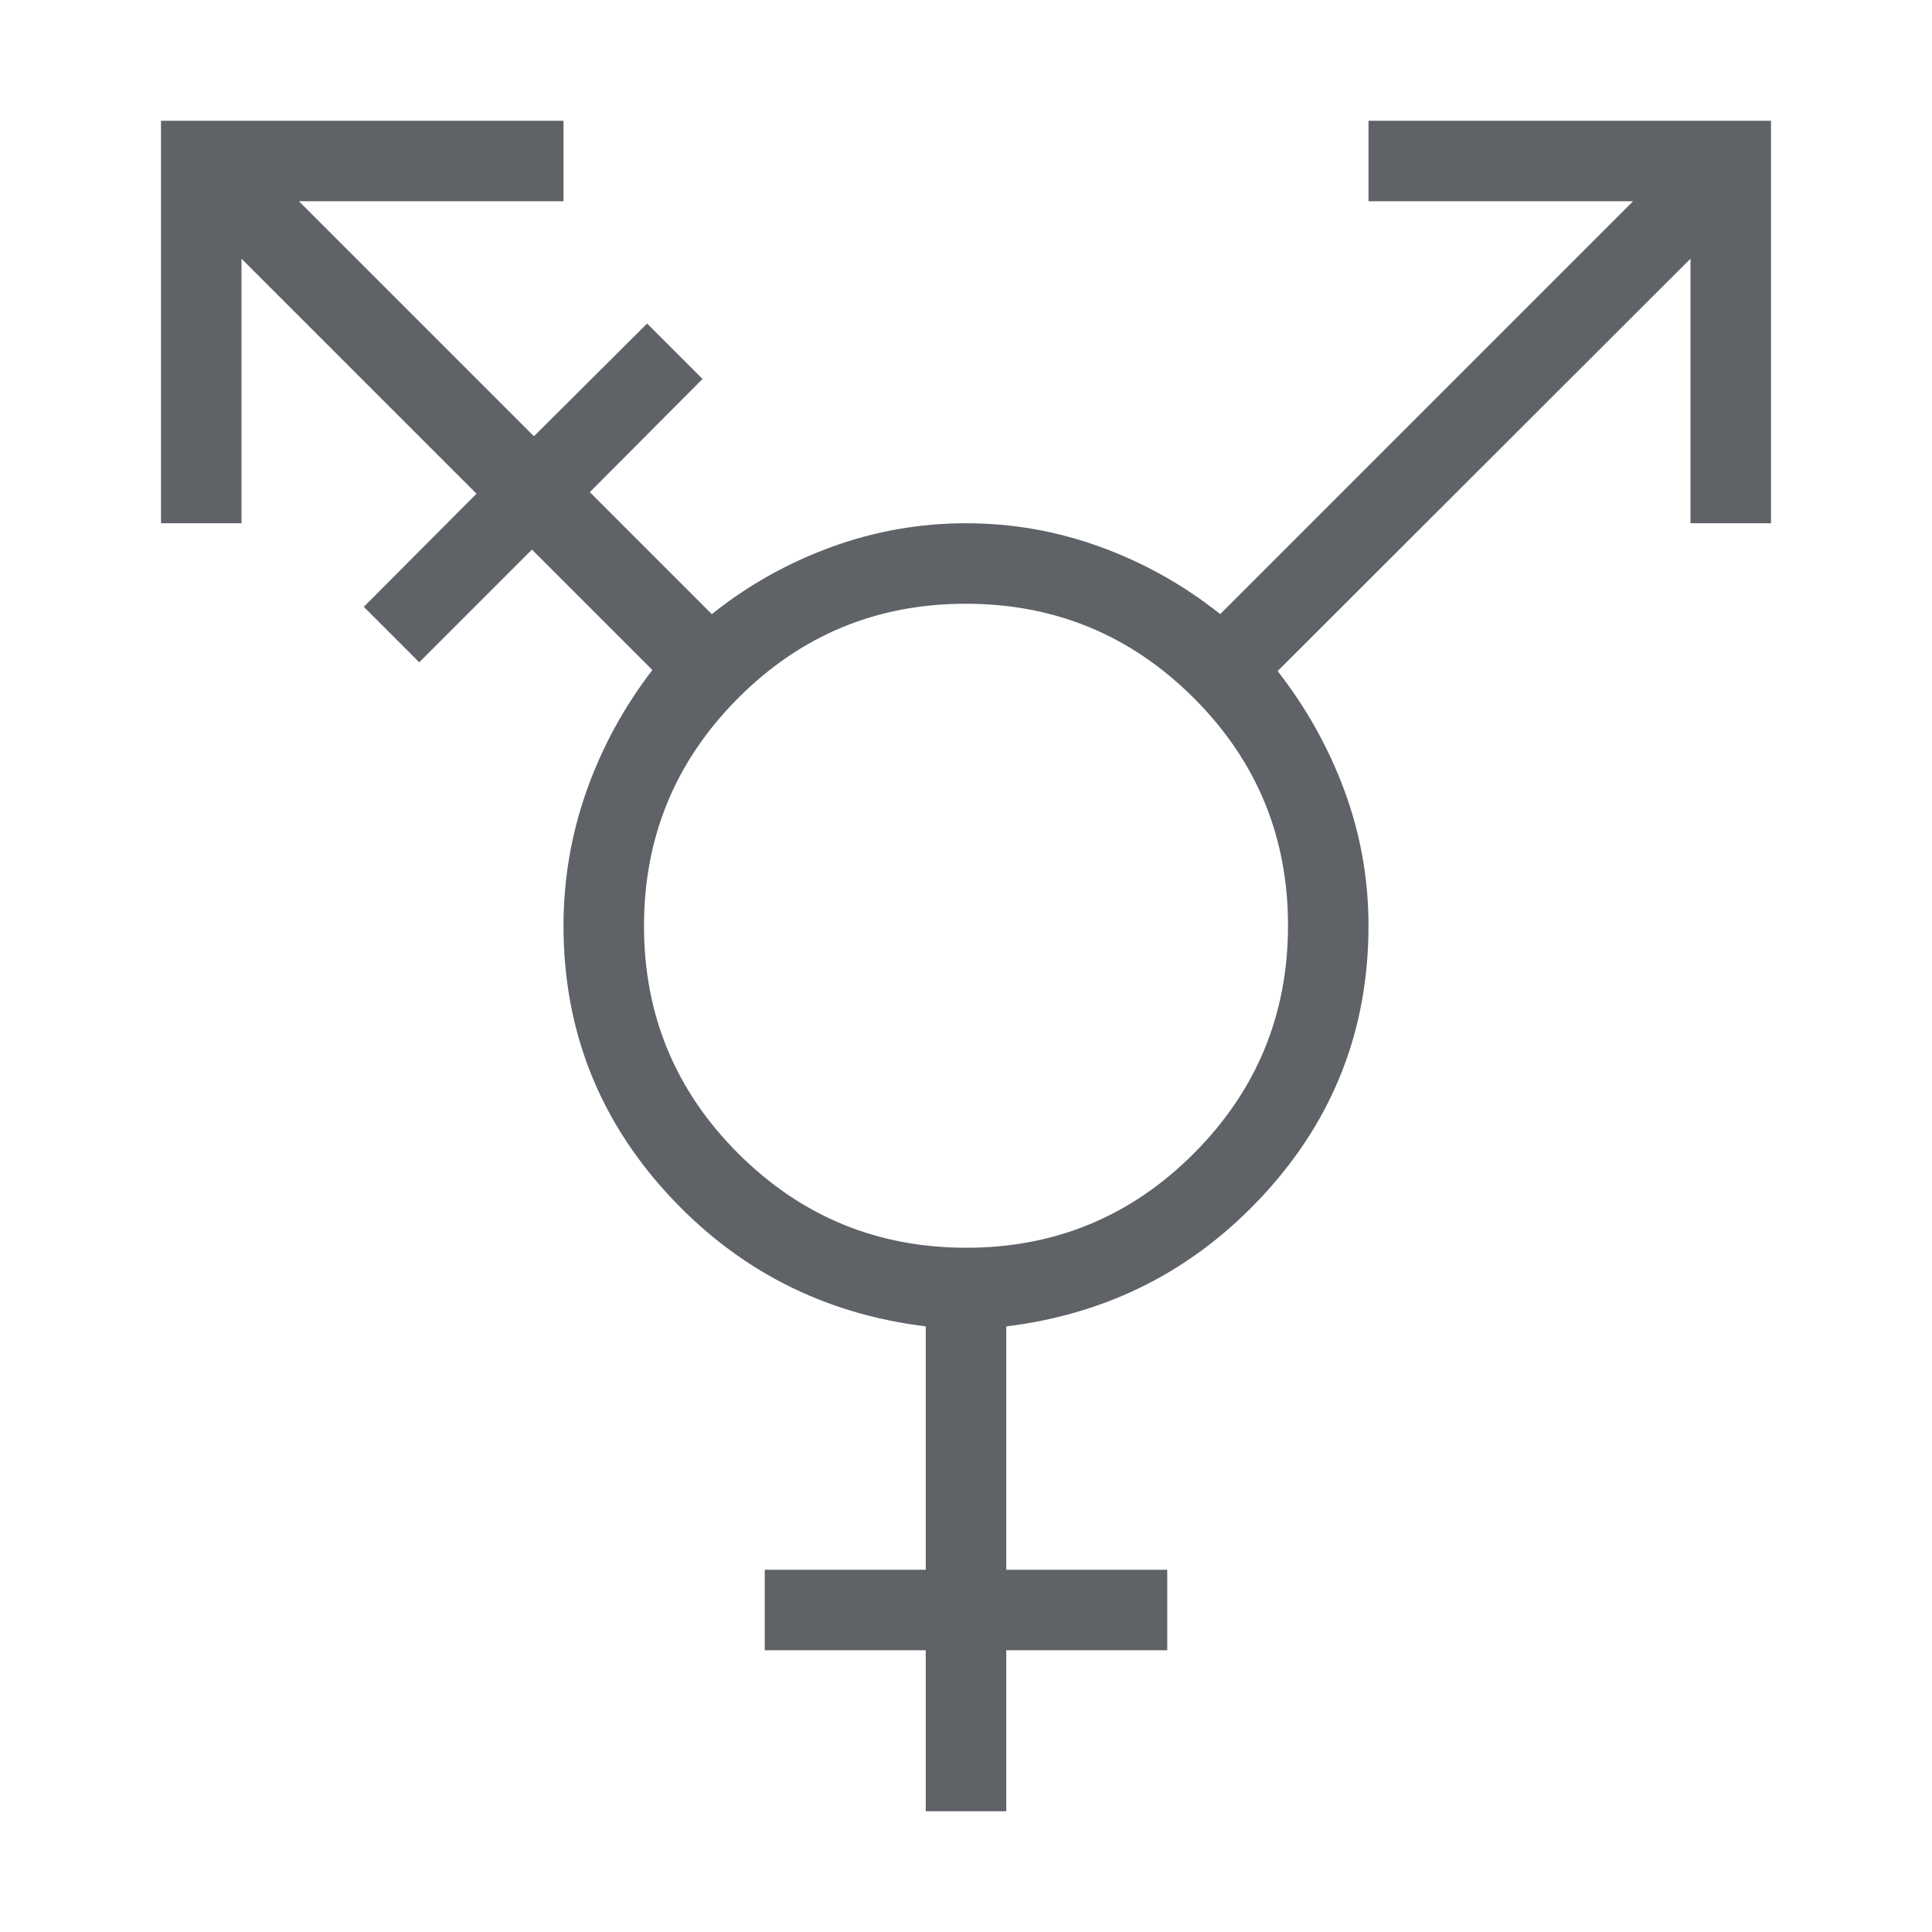 <svg xmlns="http://www.w3.org/2000/svg" height="24px" viewBox="0 -960 960 960" width="24px" fill="#5f6368"><path d="M480.12-340q66.34 0 113.11-46.89Q640-433.79 640-500.12q0-66.34-46.89-113.11Q546.21-660 479.88-660q-66.34 0-113.11 46.89Q320-566.21 320-499.88q0 66.34 46.89 113.11Q413.79-340 480.12-340ZM460-60v-80h-80v-40h80v-120.92q-76.46-9.39-128.23-65.77Q280-423.08 280-500q0-34.54 11.42-66.92 11.43-32.39 32.73-60.16l-59.84-59.84-56 56-27.54-27.54 56-56.23L120-831.46V-700H80v-200h200v40H148.54l116.77 116.77 56.23-56 27.54 27.54-56 56.23 60.61 60.61q27-21.53 59.39-33.34Q445.46-700 480-700t66.92 11.81q32.39 11.81 59.39 33.34L811.46-860H680v-40h200v200h-40v-131.46L634.85-626.54q21.3 27.23 33.23 59.48Q680-534.81 680-500q0 76.92-51.77 133.31-51.77 56.38-128.23 65.77V-180h80v40h-80v80h-40Z"/></svg>